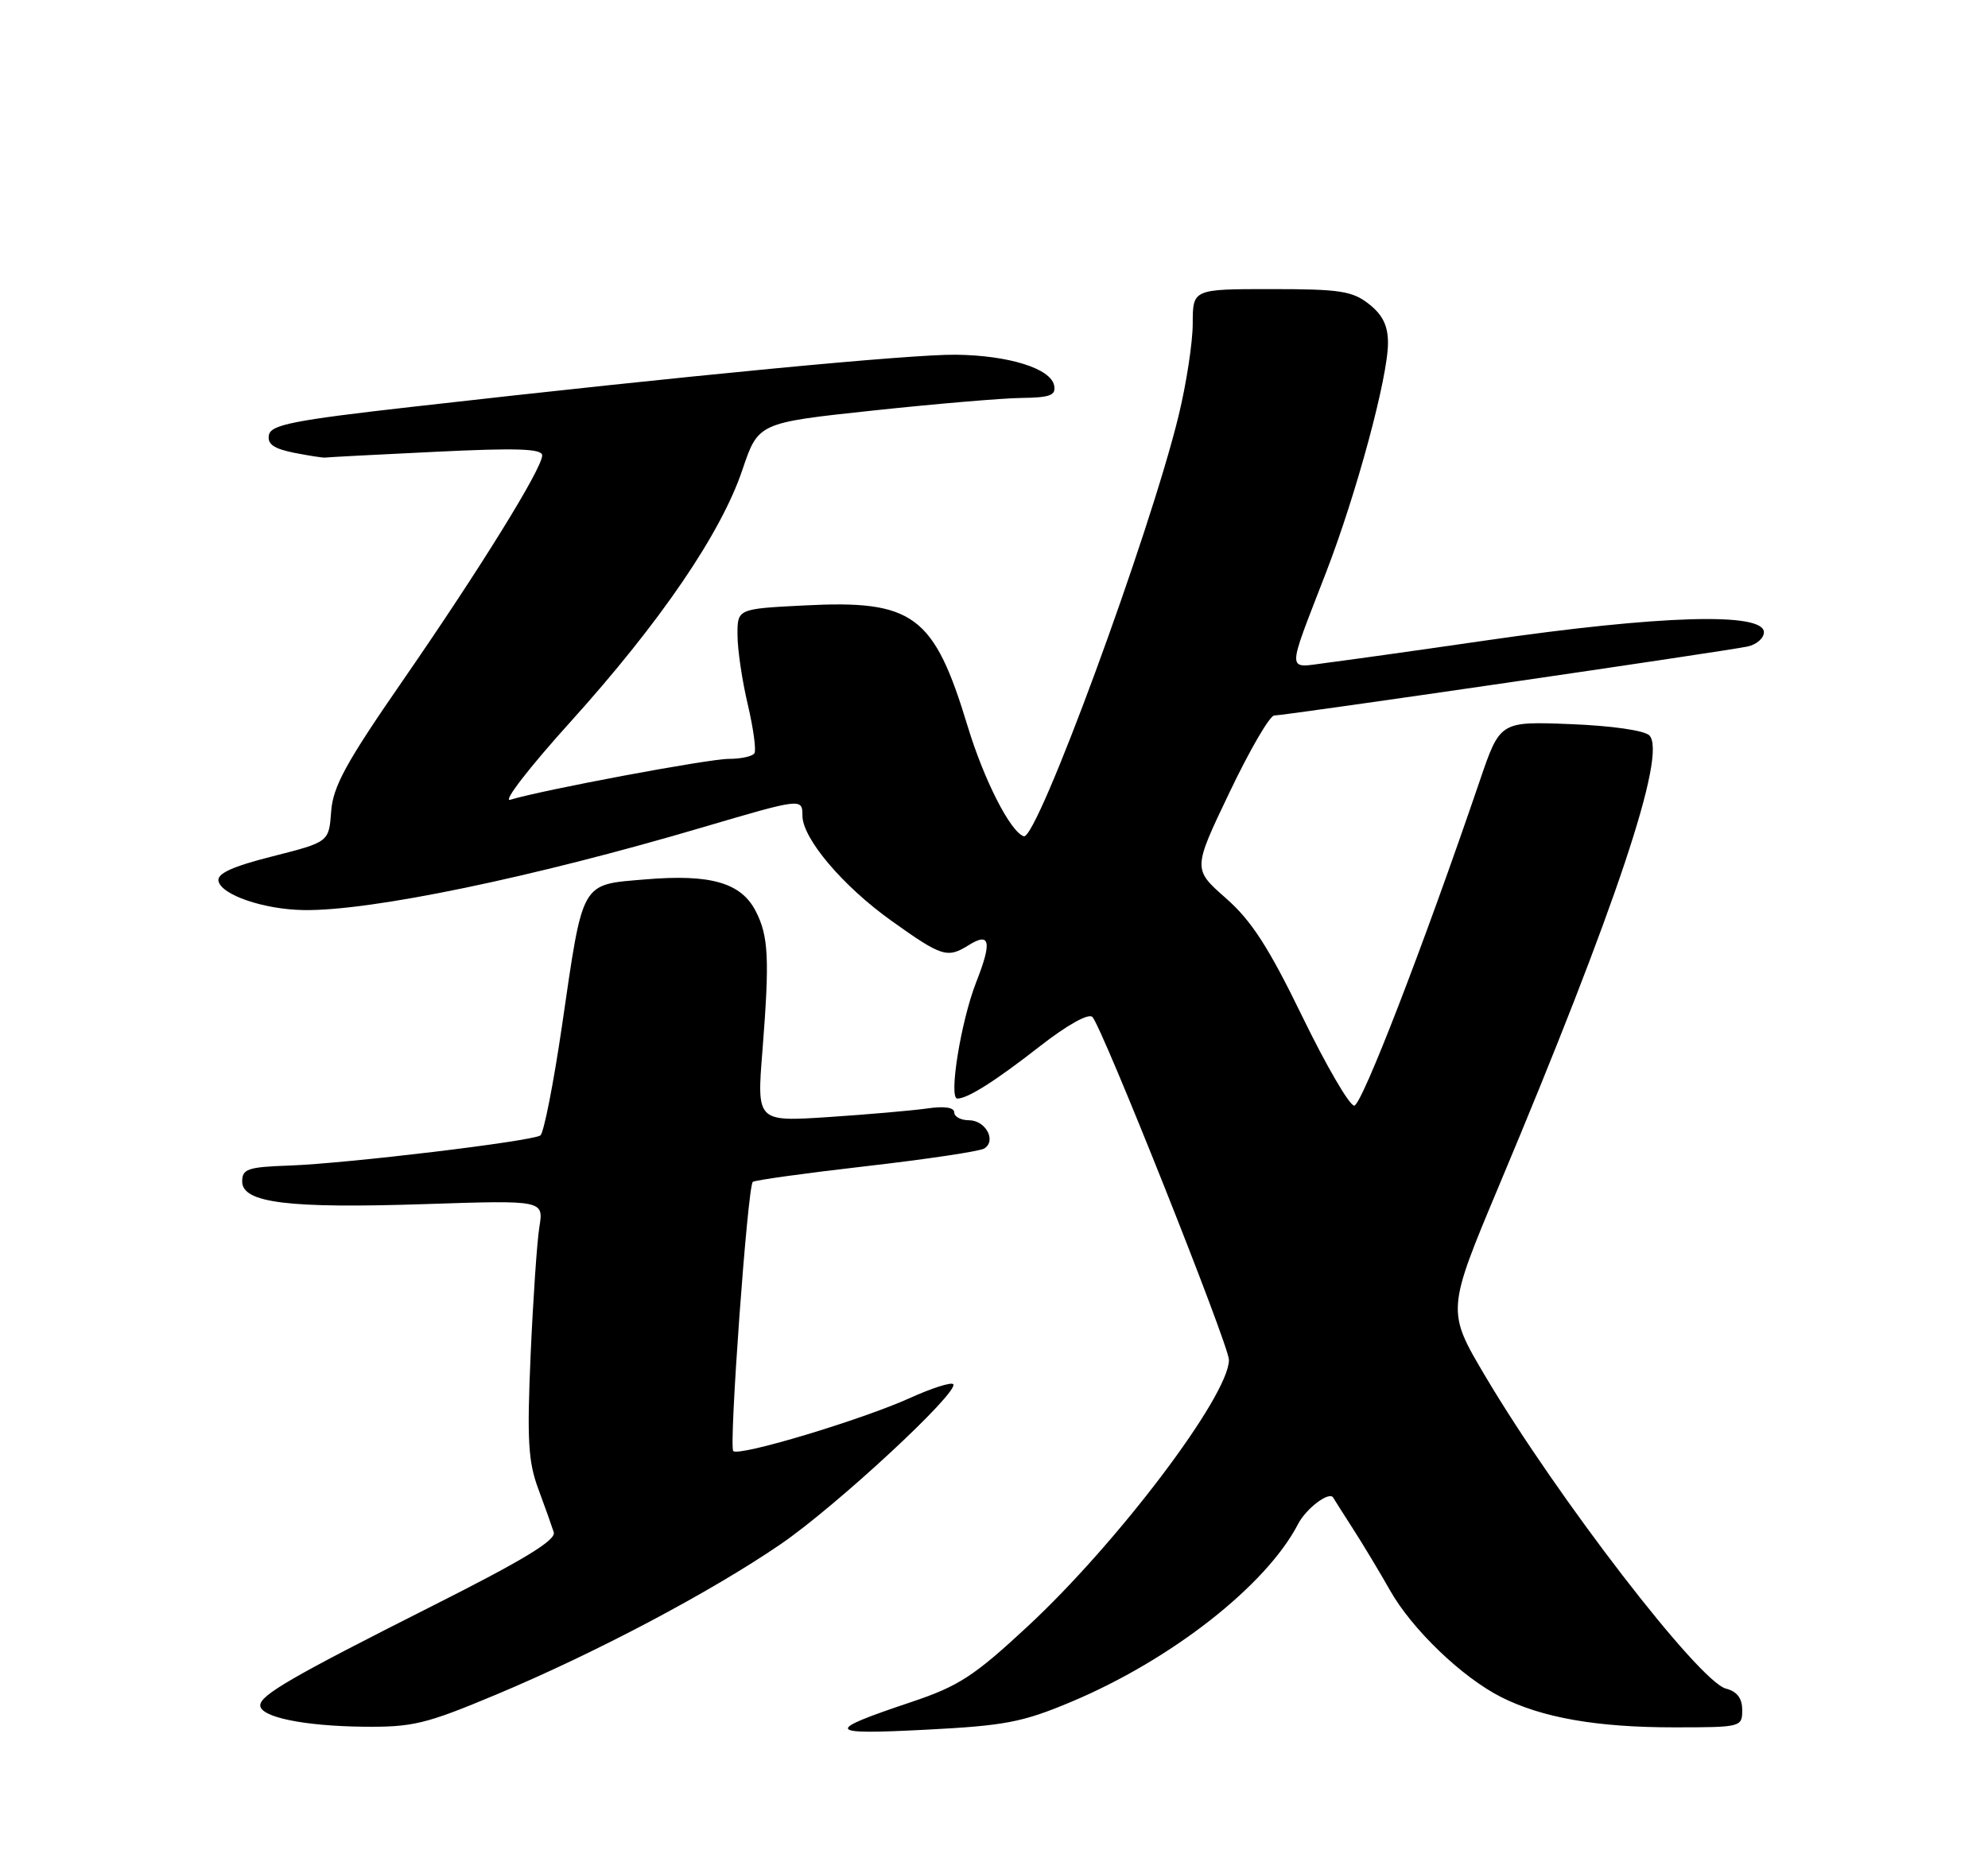 <?xml version="1.0" encoding="UTF-8" standalone="no"?>
<!DOCTYPE svg PUBLIC "-//W3C//DTD SVG 1.1//EN" "http://www.w3.org/Graphics/SVG/1.1/DTD/svg11.dtd" >
<svg xmlns="http://www.w3.org/2000/svg" xmlns:xlink="http://www.w3.org/1999/xlink" version="1.1" viewBox="0 0 275 256">
 <g >
 <path fill="currentColor"
d=" M 148.18 235.47 C 162.02 229.66 175.17 219.36 179.56 210.87 C 180.70 208.68 183.92 206.26 184.43 207.23 C 184.51 207.38 185.73 209.30 187.14 211.50 C 188.56 213.70 190.87 217.55 192.29 220.06 C 195.32 225.42 202.23 232.07 207.65 234.81 C 213.31 237.67 220.89 239.00 231.55 239.00 C 240.85 239.00 241.00 238.96 241.00 236.61 C 241.00 234.97 240.29 234.04 238.75 233.64 C 235.03 232.68 215.42 207.22 205.47 190.43 C 200.10 181.36 200.10 181.36 207.41 163.93 C 223.54 125.51 230.64 104.24 228.15 101.75 C 227.46 101.06 222.89 100.41 217.23 100.19 C 207.50 99.81 207.50 99.81 204.70 108.02 C 196.97 130.71 188.37 152.97 187.33 152.98 C 186.68 152.99 183.45 147.44 180.15 140.65 C 175.48 131.05 173.13 127.40 169.57 124.27 C 165.00 120.25 165.00 120.25 170.08 109.63 C 172.87 103.78 175.65 99.00 176.26 99.00 C 177.72 99.00 238.84 90.09 241.75 89.45 C 242.99 89.18 244.00 88.30 244.00 87.48 C 244.00 84.69 229.68 85.11 205.50 88.62 C 196.15 89.98 186.29 91.36 183.59 91.70 C 177.89 92.42 177.90 93.55 183.44 79.19 C 187.66 68.26 192.00 52.18 192.00 47.46 C 192.00 45.07 191.27 43.57 189.37 42.07 C 187.07 40.26 185.34 40.00 175.87 40.00 C 165.00 40.00 165.00 40.00 164.99 44.75 C 164.99 47.36 164.11 53.10 163.04 57.50 C 159.04 73.95 143.45 116.31 141.62 115.71 C 139.77 115.10 136.12 107.94 133.86 100.50 C 129.19 85.08 126.37 82.99 111.25 83.77 C 102.00 84.24 102.00 84.24 102.02 87.87 C 102.02 89.87 102.66 94.19 103.44 97.47 C 104.21 100.76 104.63 103.80 104.36 104.22 C 104.10 104.65 102.50 105.00 100.82 105.00 C 97.99 105.00 75.03 109.30 70.57 110.66 C 69.51 110.98 73.26 106.13 78.91 99.88 C 91.31 86.14 99.74 73.79 102.69 65.02 C 104.89 58.50 104.89 58.50 120.69 56.81 C 129.39 55.88 138.67 55.09 141.32 55.06 C 145.26 55.01 146.09 54.70 145.82 53.34 C 145.37 50.99 139.56 49.17 132.23 49.08 C 126.04 49.00 94.81 51.99 57.01 56.29 C 40.57 58.15 37.47 58.77 37.20 60.19 C 36.96 61.45 37.86 62.08 40.69 62.65 C 42.78 63.06 44.73 63.36 45.00 63.31 C 45.27 63.26 52.14 62.90 60.25 62.51 C 71.55 61.96 75.00 62.08 75.00 63.01 C 75.00 64.82 66.39 78.73 55.64 94.28 C 47.85 105.55 46.06 108.82 45.81 112.28 C 45.50 116.50 45.50 116.50 37.72 118.48 C 32.17 119.88 30.02 120.86 30.22 121.89 C 30.60 123.82 36.48 125.83 42.00 125.92 C 51.26 126.07 73.71 121.41 97.23 114.46 C 110.87 110.44 111.00 110.42 111.00 112.85 C 111.00 116.00 116.58 122.60 123.31 127.40 C 130.28 132.38 131.04 132.62 133.97 130.79 C 136.97 128.91 137.25 130.28 135.04 135.89 C 132.94 141.22 131.19 152.00 132.43 152.00 C 133.86 152.00 137.67 149.59 143.85 144.76 C 147.65 141.80 150.57 140.17 151.11 140.71 C 152.45 142.05 170.00 186.13 170.00 188.16 C 170.00 193.11 154.58 213.52 142.09 225.09 C 134.71 231.94 132.61 233.30 126.05 235.50 C 113.95 239.56 114.20 240.04 128.00 239.33 C 139.00 238.77 141.42 238.31 148.18 235.47 Z  M 68.63 234.47 C 82.35 228.72 98.22 220.33 107.94 213.69 C 115.67 208.41 132.83 192.49 131.85 191.51 C 131.55 191.22 128.87 192.07 125.90 193.42 C 119.18 196.46 102.22 201.56 101.43 200.77 C 100.81 200.14 103.41 164.25 104.13 163.53 C 104.37 163.30 111.41 162.32 119.78 161.36 C 128.15 160.40 135.52 159.30 136.15 158.91 C 137.88 157.84 136.34 155.00 134.03 155.00 C 132.91 155.00 132.00 154.51 132.00 153.91 C 132.00 153.23 130.62 153.02 128.25 153.37 C 126.19 153.66 120.04 154.20 114.59 154.56 C 104.68 155.21 104.68 155.21 105.47 145.36 C 106.47 132.67 106.32 129.51 104.53 126.05 C 102.50 122.13 98.30 120.92 89.33 121.67 C 80.24 122.44 80.70 121.63 77.73 142.00 C 76.56 149.97 75.22 156.77 74.75 157.10 C 73.56 157.91 47.98 160.99 40.00 161.27 C 34.27 161.47 33.50 161.74 33.50 163.47 C 33.50 166.44 39.87 167.23 58.86 166.60 C 75.21 166.06 75.21 166.06 74.61 169.78 C 74.28 171.83 73.74 179.80 73.40 187.50 C 72.89 199.20 73.06 202.24 74.46 206.00 C 75.38 208.47 76.34 211.18 76.60 212.00 C 76.95 213.10 72.47 215.82 59.79 222.21 C 40.40 231.99 36.00 234.53 36.00 235.96 C 36.00 237.57 41.98 238.81 50.16 238.91 C 57.09 238.99 58.84 238.57 68.63 234.47 Z "/>
</g>
</svg>